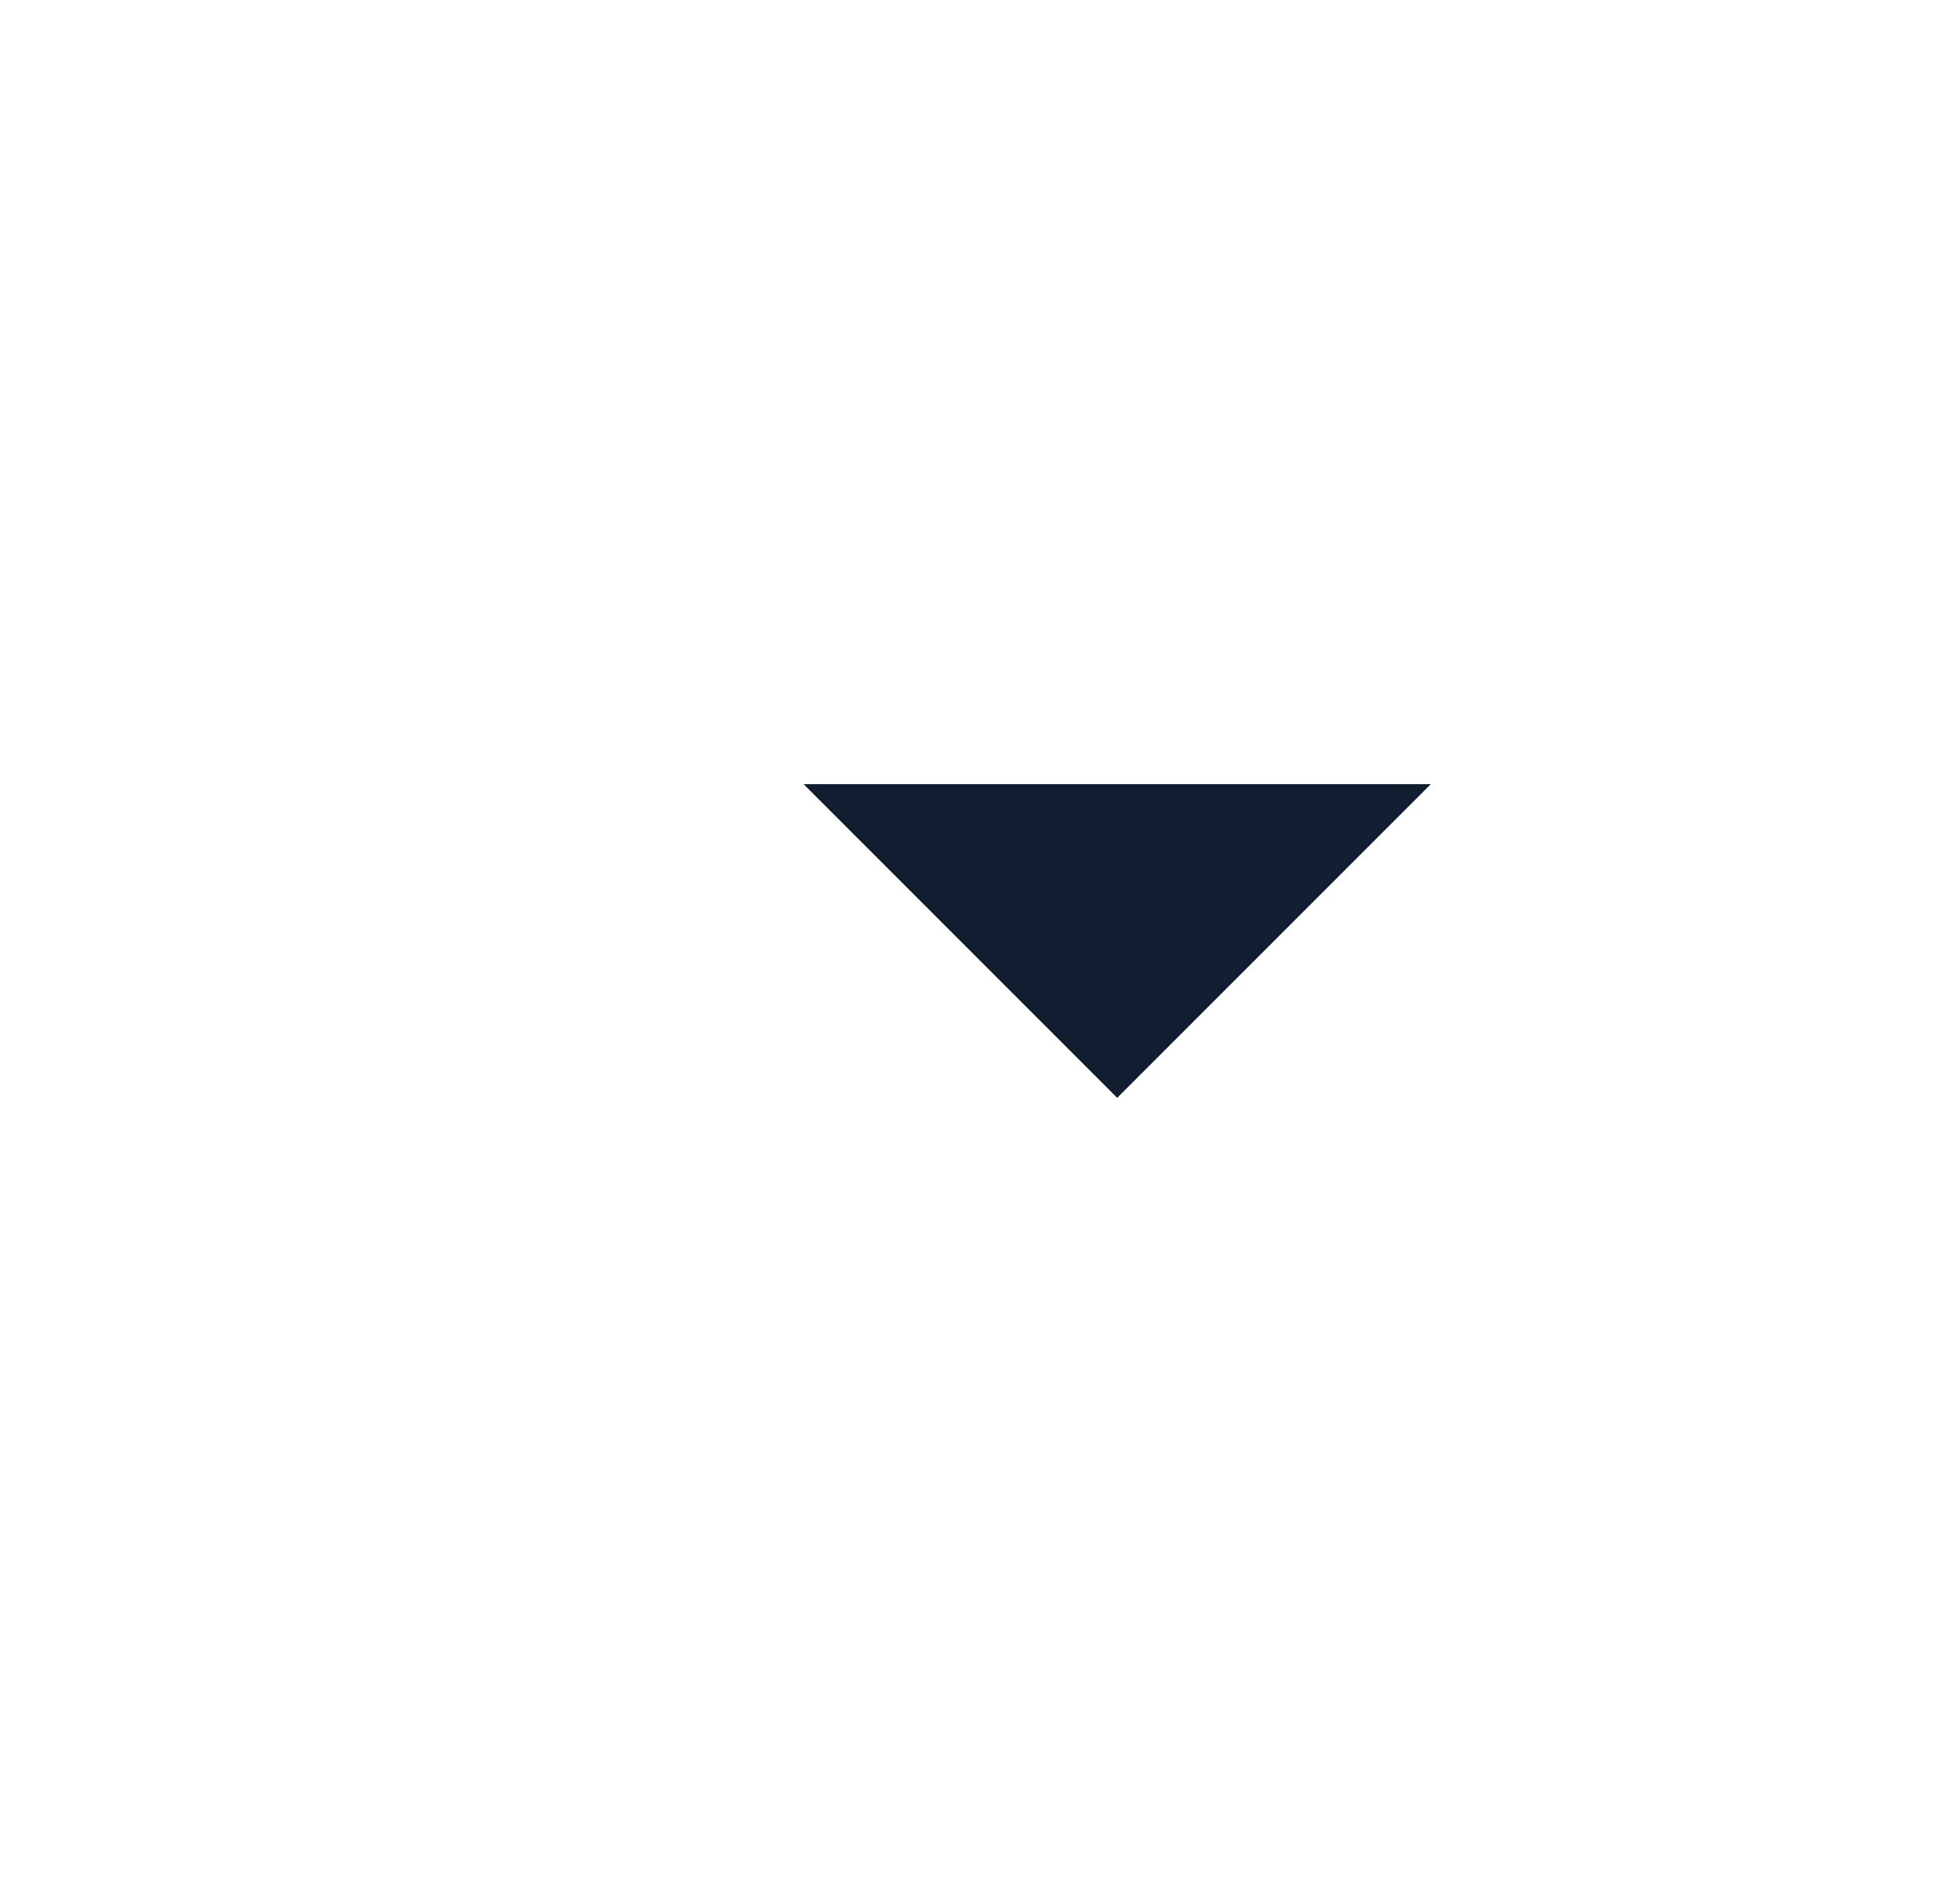 <svg width="25" height="24" viewBox="0 0 25 24" fill="none" xmlns="http://www.w3.org/2000/svg">
<g clip-path="url(#clip0_1_152)">
<path d="M14.25 14L10.25 10H18.25L14.25 14Z" fill="#111D31"/>
</g>
<defs>
<clipPath id="clip0_1_152">
<rect width="24" height="24" fill="white" transform="translate(0.25)"/>
</clipPath>
</defs>
</svg>
